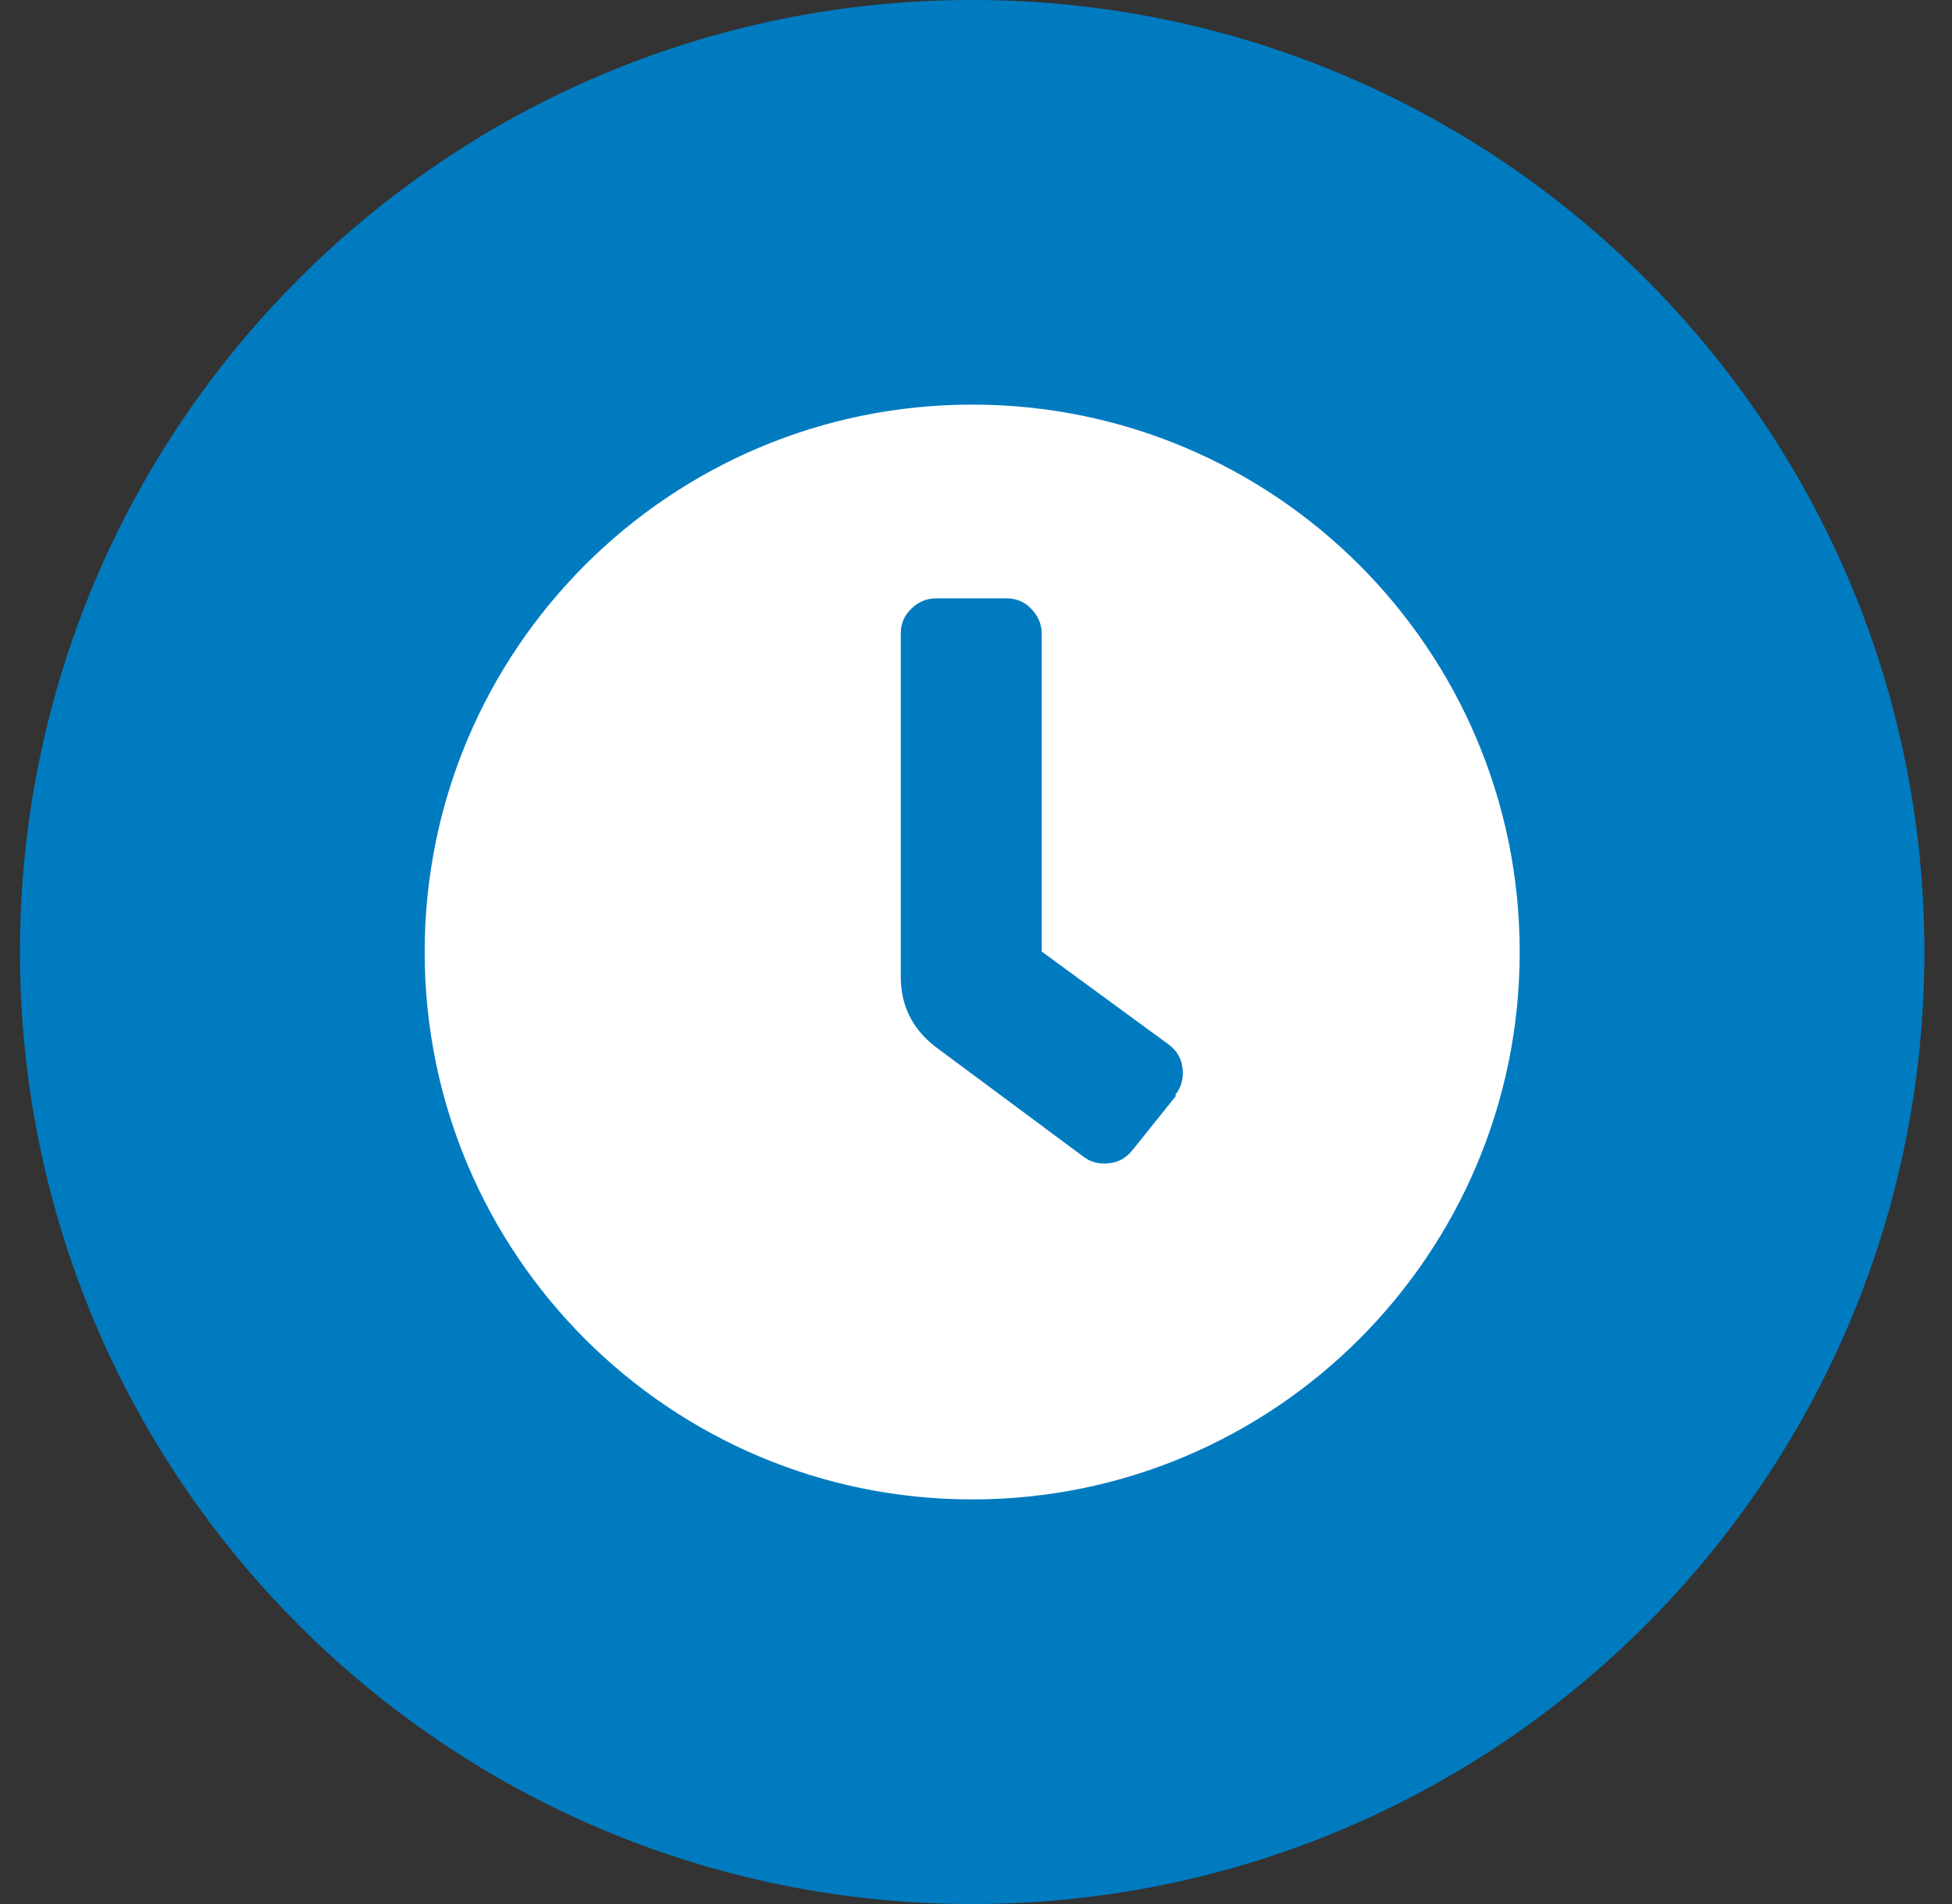 <svg width="41" height="40" viewBox="0 0 41 40" fill="none" xmlns="http://www.w3.org/2000/svg">
<rect x="0" y="0" width="41" height="40" fill="#333333" stroke="none"/>
<path d="M20.42 40C31.466 40 40.42 31.046 40.42 20C40.42 8.954 31.466 0 20.42 0C9.374 0 0.42 8.954 0.42 20C0.42 31.046 9.374 40 20.42 40Z" fill="#007BC0"/>
<path d="M24.71 23.01L23.78 24.17C23.65 24.33 23.49 24.42 23.28 24.44C23.07 24.46 22.89 24.41 22.73 24.28L19.62 21.97C19.16 21.6 18.92 21.12 18.92 20.52V13.31C18.92 13.11 18.99 12.93 19.14 12.79C19.28 12.65 19.46 12.57 19.66 12.57H21.14C21.34 12.57 21.52 12.64 21.66 12.79C21.8 12.93 21.88 13.11 21.88 13.31V19.99L24.57 21.96C24.73 22.09 24.82 22.25 24.84 22.46C24.86 22.66 24.81 22.85 24.68 23.01H24.71ZM20.42 8.5C14.07 8.5 8.92 13.65 8.92 20C8.92 26.35 14.07 31.5 20.42 31.5C26.77 31.5 31.92 26.35 31.92 20C31.92 13.65 26.77 8.5 20.42 8.5Z" fill="white"/>
</svg>
